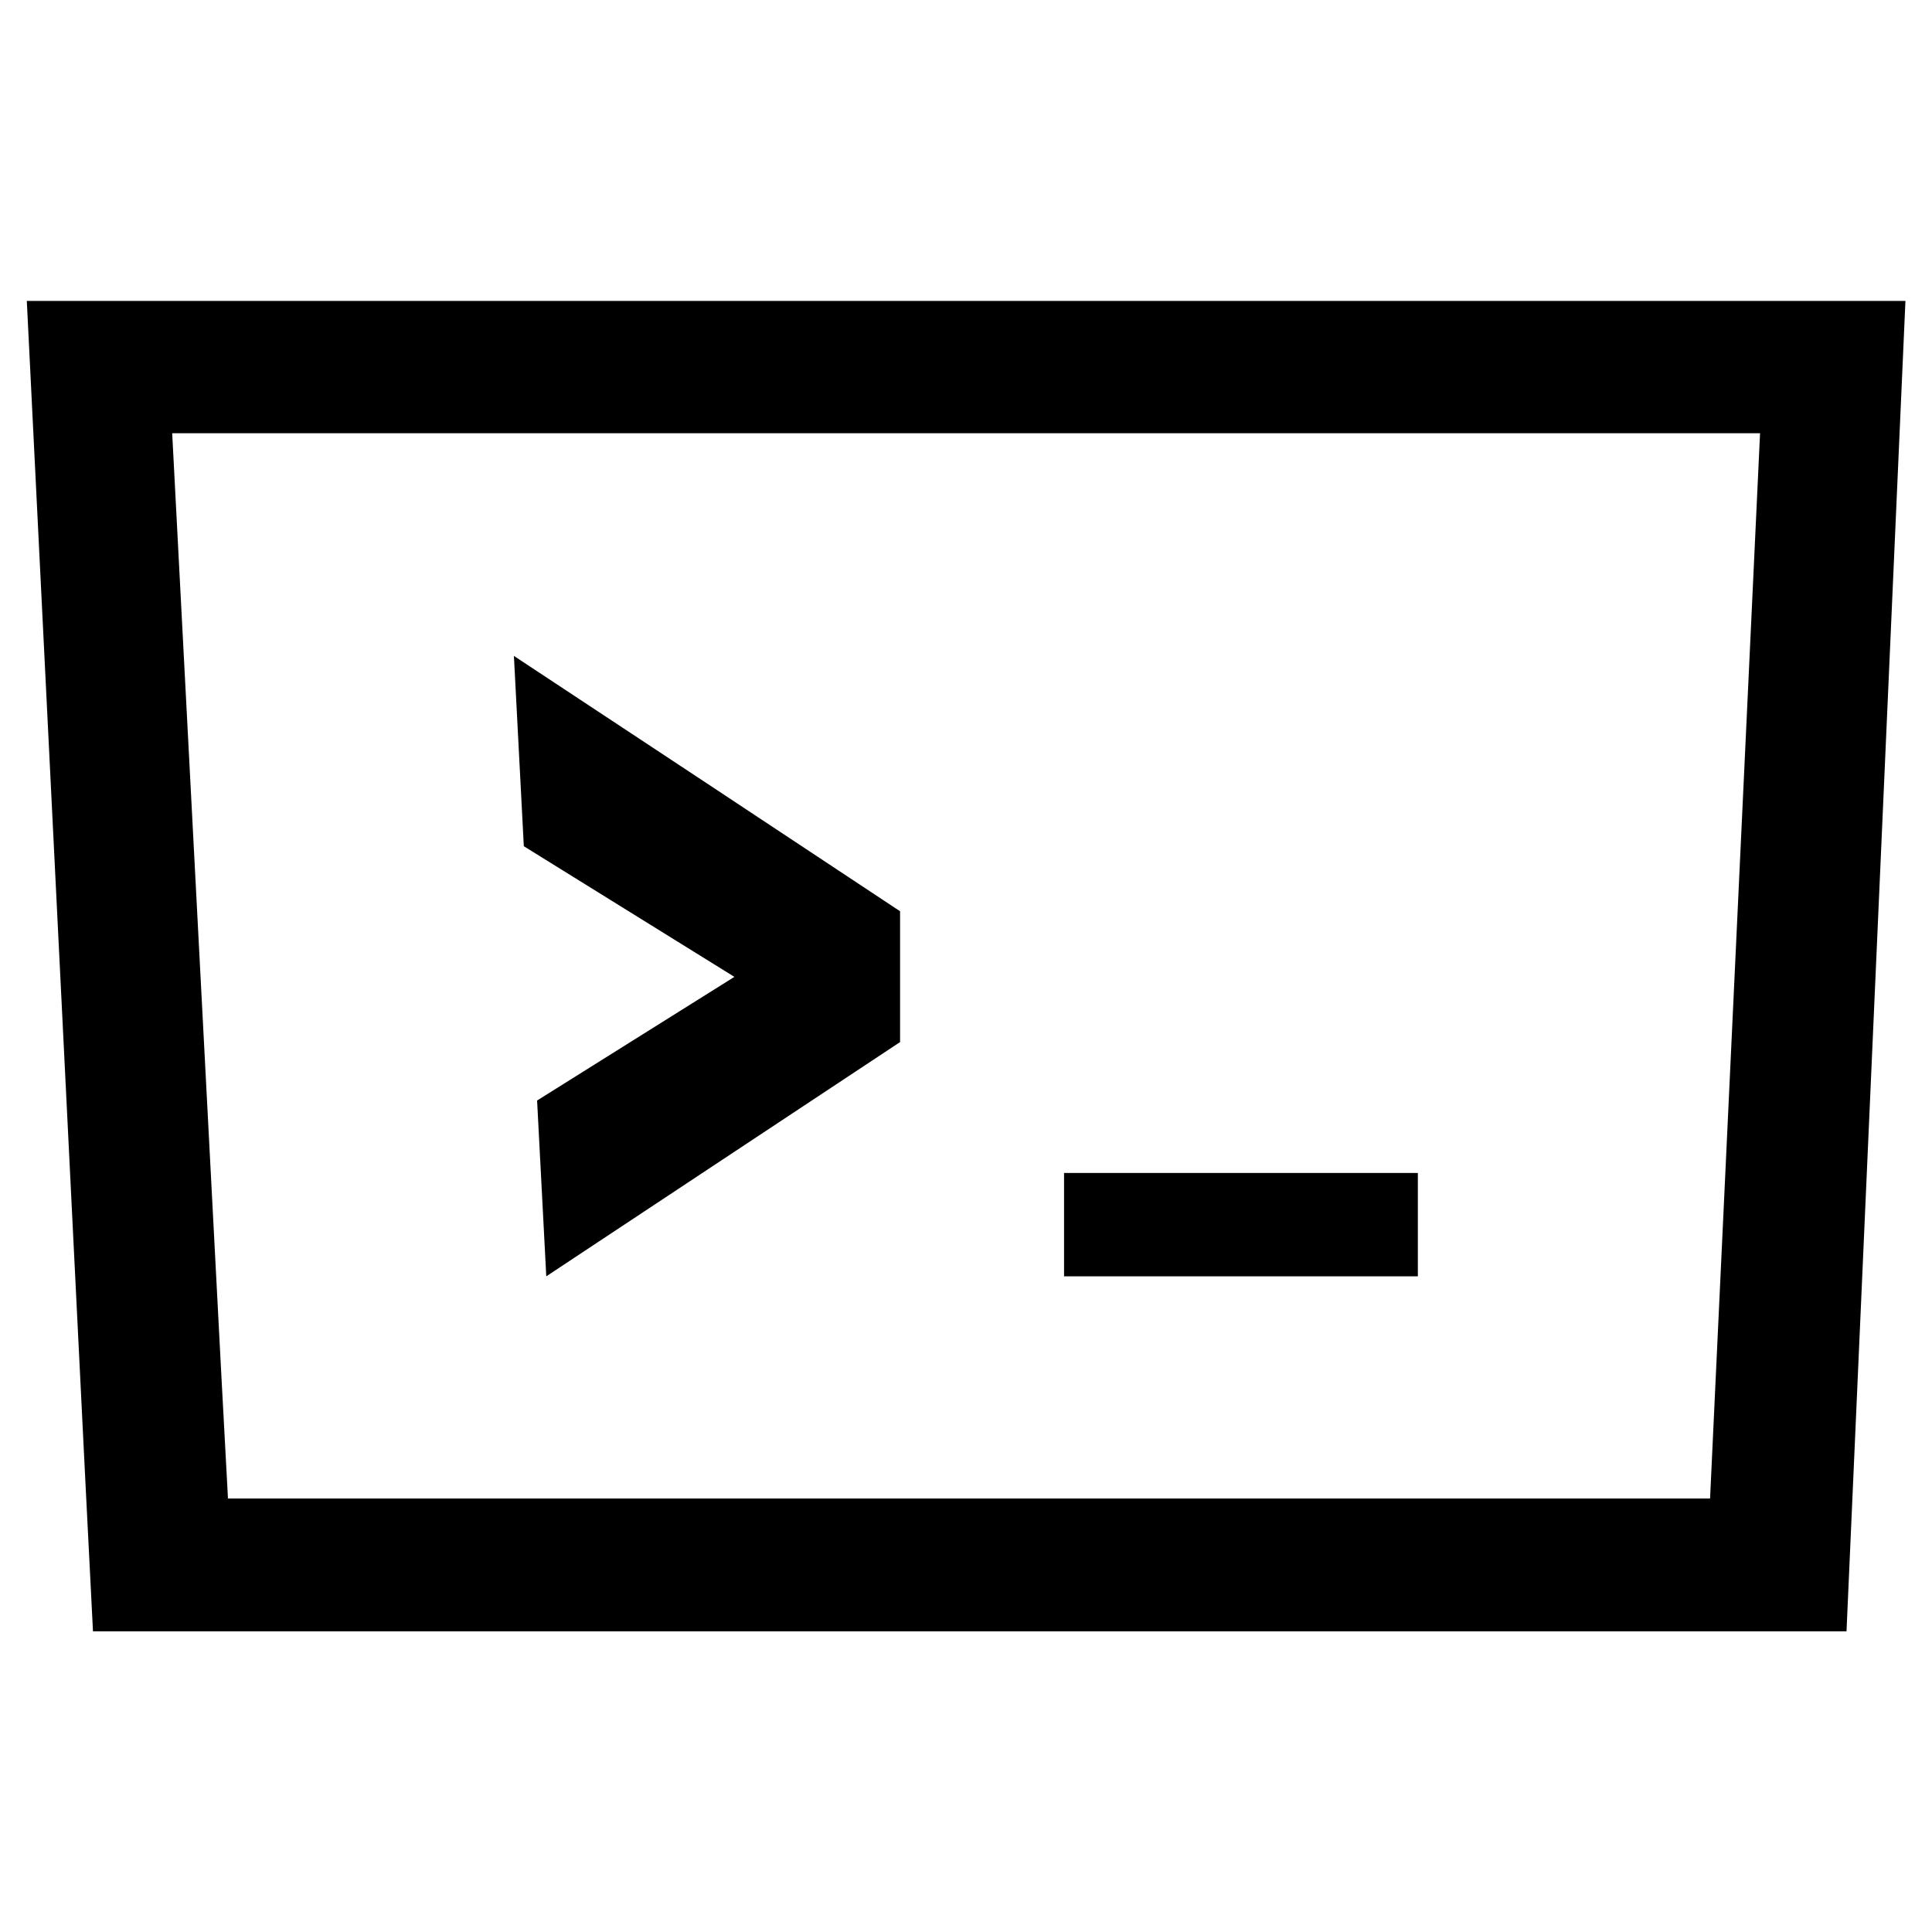 <?xml version="1.0" encoding="utf-8"?>
<!-- Generator: Adobe Illustrator 27.0.1, SVG Export Plug-In . SVG Version: 6.00 Build 0)  -->
<svg version="1.1" id="Layer_1" xmlns="http://www.w3.org/2000/svg" xmlns:xlink="http://www.w3.org/1999/xlink" x="0px" y="0px"
	 viewBox="0 0 800 800" style="enable-background:new 0 0 800 800;" xml:space="preserve">
<path d="M11.1,124.6l24.1,485.8l3.3,65.1h726.1l24.4-550.9H11.1z M708.1,620.5H94.4l-2.8-52.1l-20.3-389h657.5L708.1,620.5z"/>
<g>
	<path d="M372.8,377.4c-53.3-35.3-106.6-70.6-160-105.8l4.1,78.8l87.2,54.1l-81.7,51.2l3.8,72.8l146.5-97V377.4z"/>
	<rect x="440.6" y="485.7" width="146.5" height="42.8"/>
</g>
</svg>

